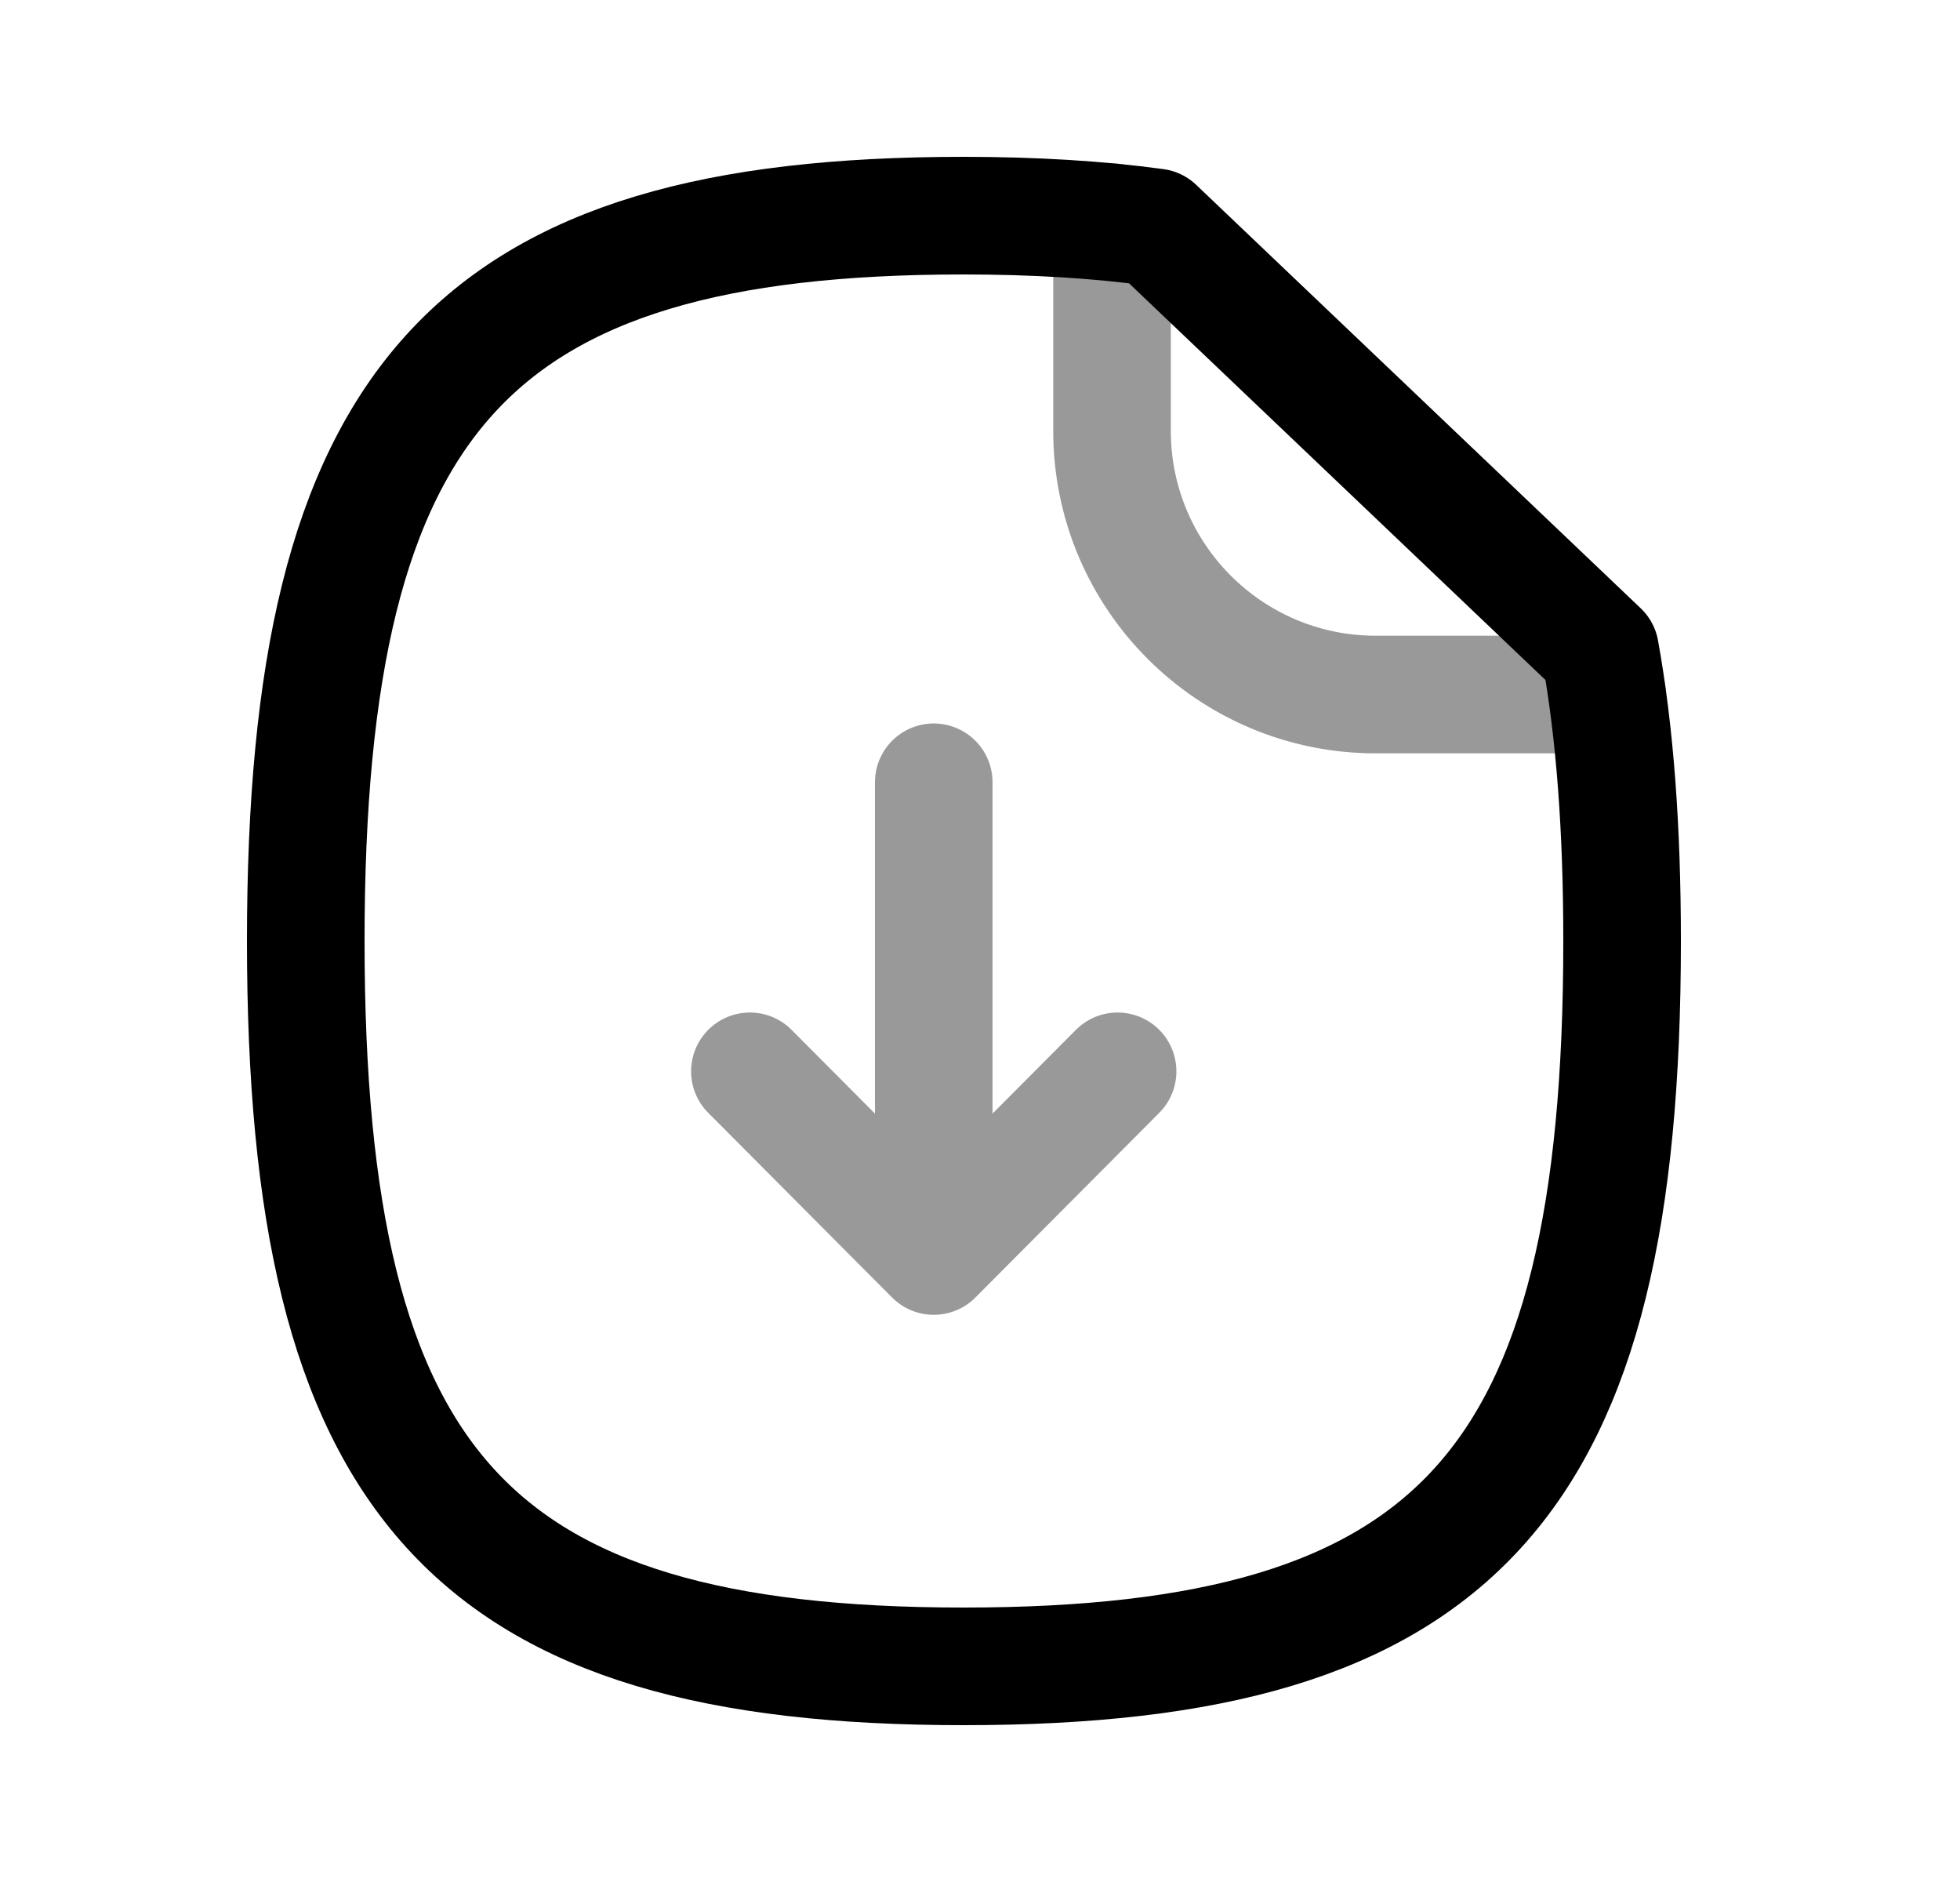 <svg width="25" height="24" viewBox="0 0 25 24" fill="none" xmlns="http://www.w3.org/2000/svg">
<path fill-rule="evenodd" clip-rule="evenodd" d="M20.41 8.3L14.74 2.9C14.01 2.8 13.19 2.75 12.29 2.75C6 2.75 3.9 5.07 3.9 12C3.9 18.94 6 21.25 12.29 21.25C18.59 21.25 20.69 18.94 20.69 12C20.69 10.58 20.6 9.35 20.41 8.3Z" stroke="black" stroke-width="1.5" stroke-linecap="round" stroke-linejoin="round"/>
<path opacity="0.4" d="M14.184 2.833V5.494C14.184 7.352 15.69 8.857 17.548 8.857H20.499" stroke="black" stroke-width="1.5" stroke-linecap="round" stroke-linejoin="round"/>
<path opacity="0.4" d="M11.91 16.017V9.976M11.91 16.017L9.565 13.662M11.91 16.017L14.255 13.662" stroke="black" stroke-width="1.5" stroke-linecap="round" stroke-linejoin="round"/>
</svg>